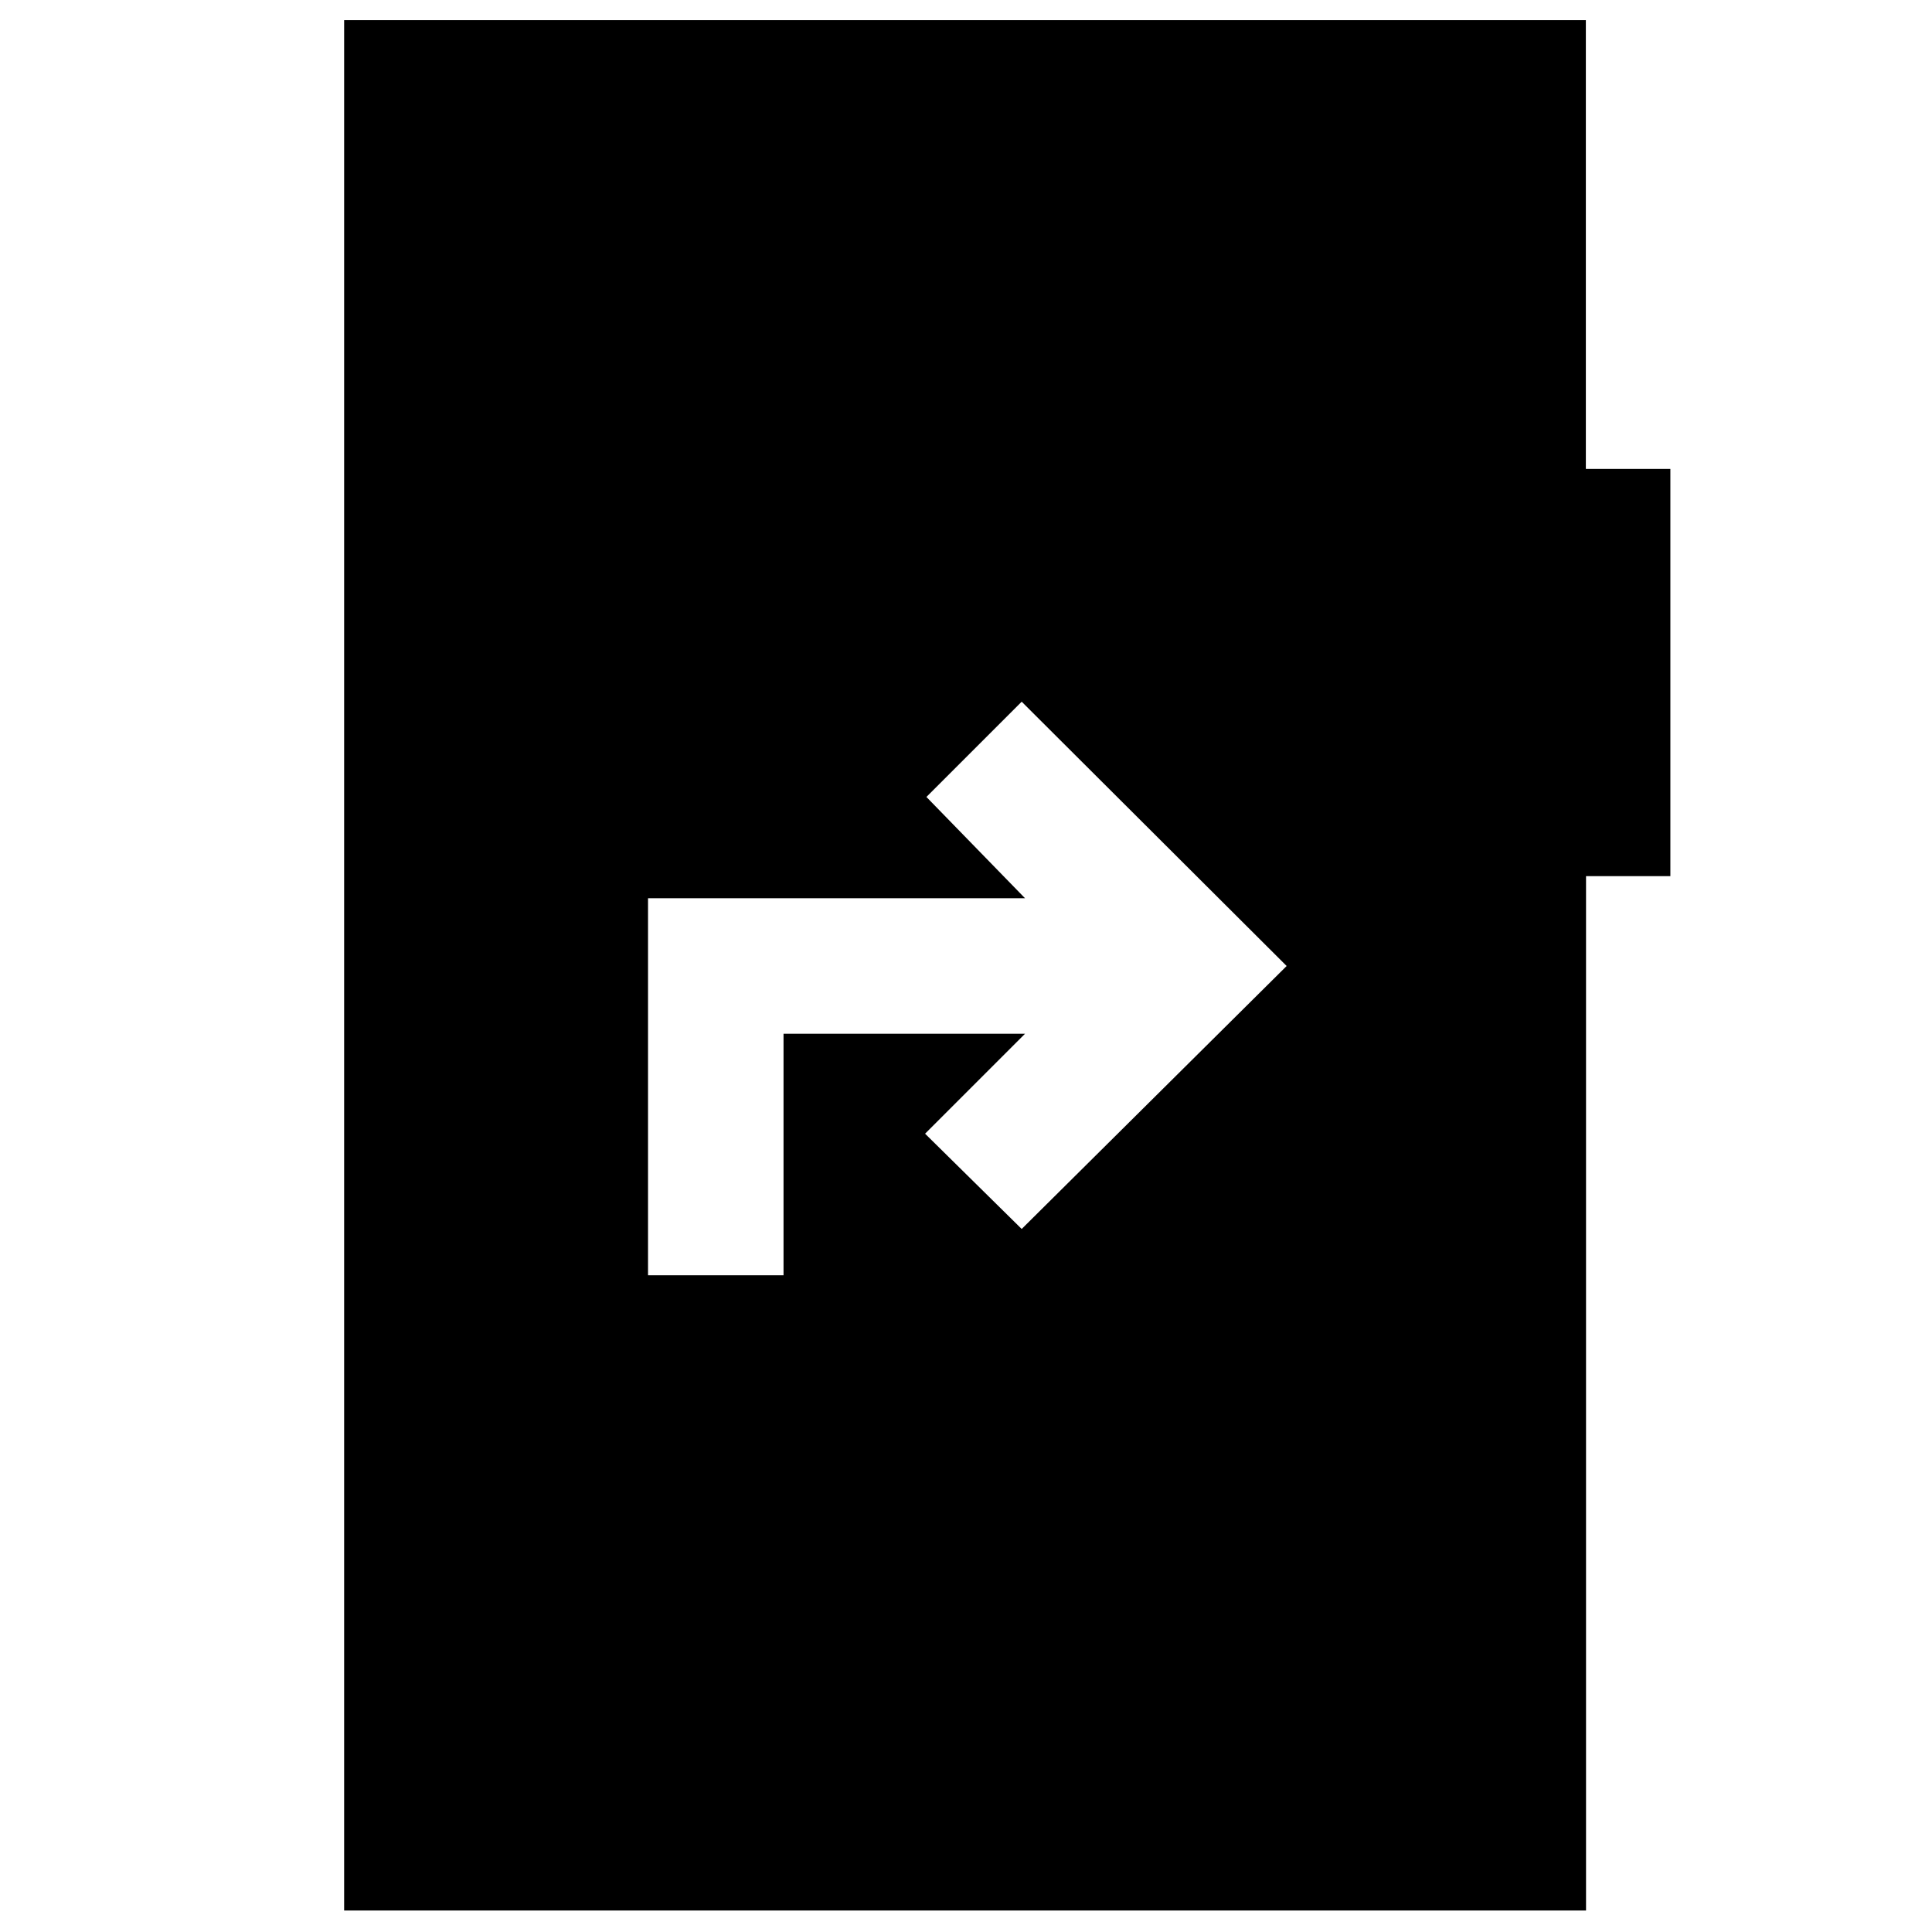 <svg xmlns="http://www.w3.org/2000/svg" height="40" viewBox="0 -960 960 960" width="40"><path d="M322-326.33h67.33v-120h120l-49.66 49.66 48 47.34L639.33-480 507.67-611.33 460.33-564l49 50.33H322v187.34ZM171-10.67V-950h617v223h42v202.36h-41.91v513.97H171Z"/></svg>